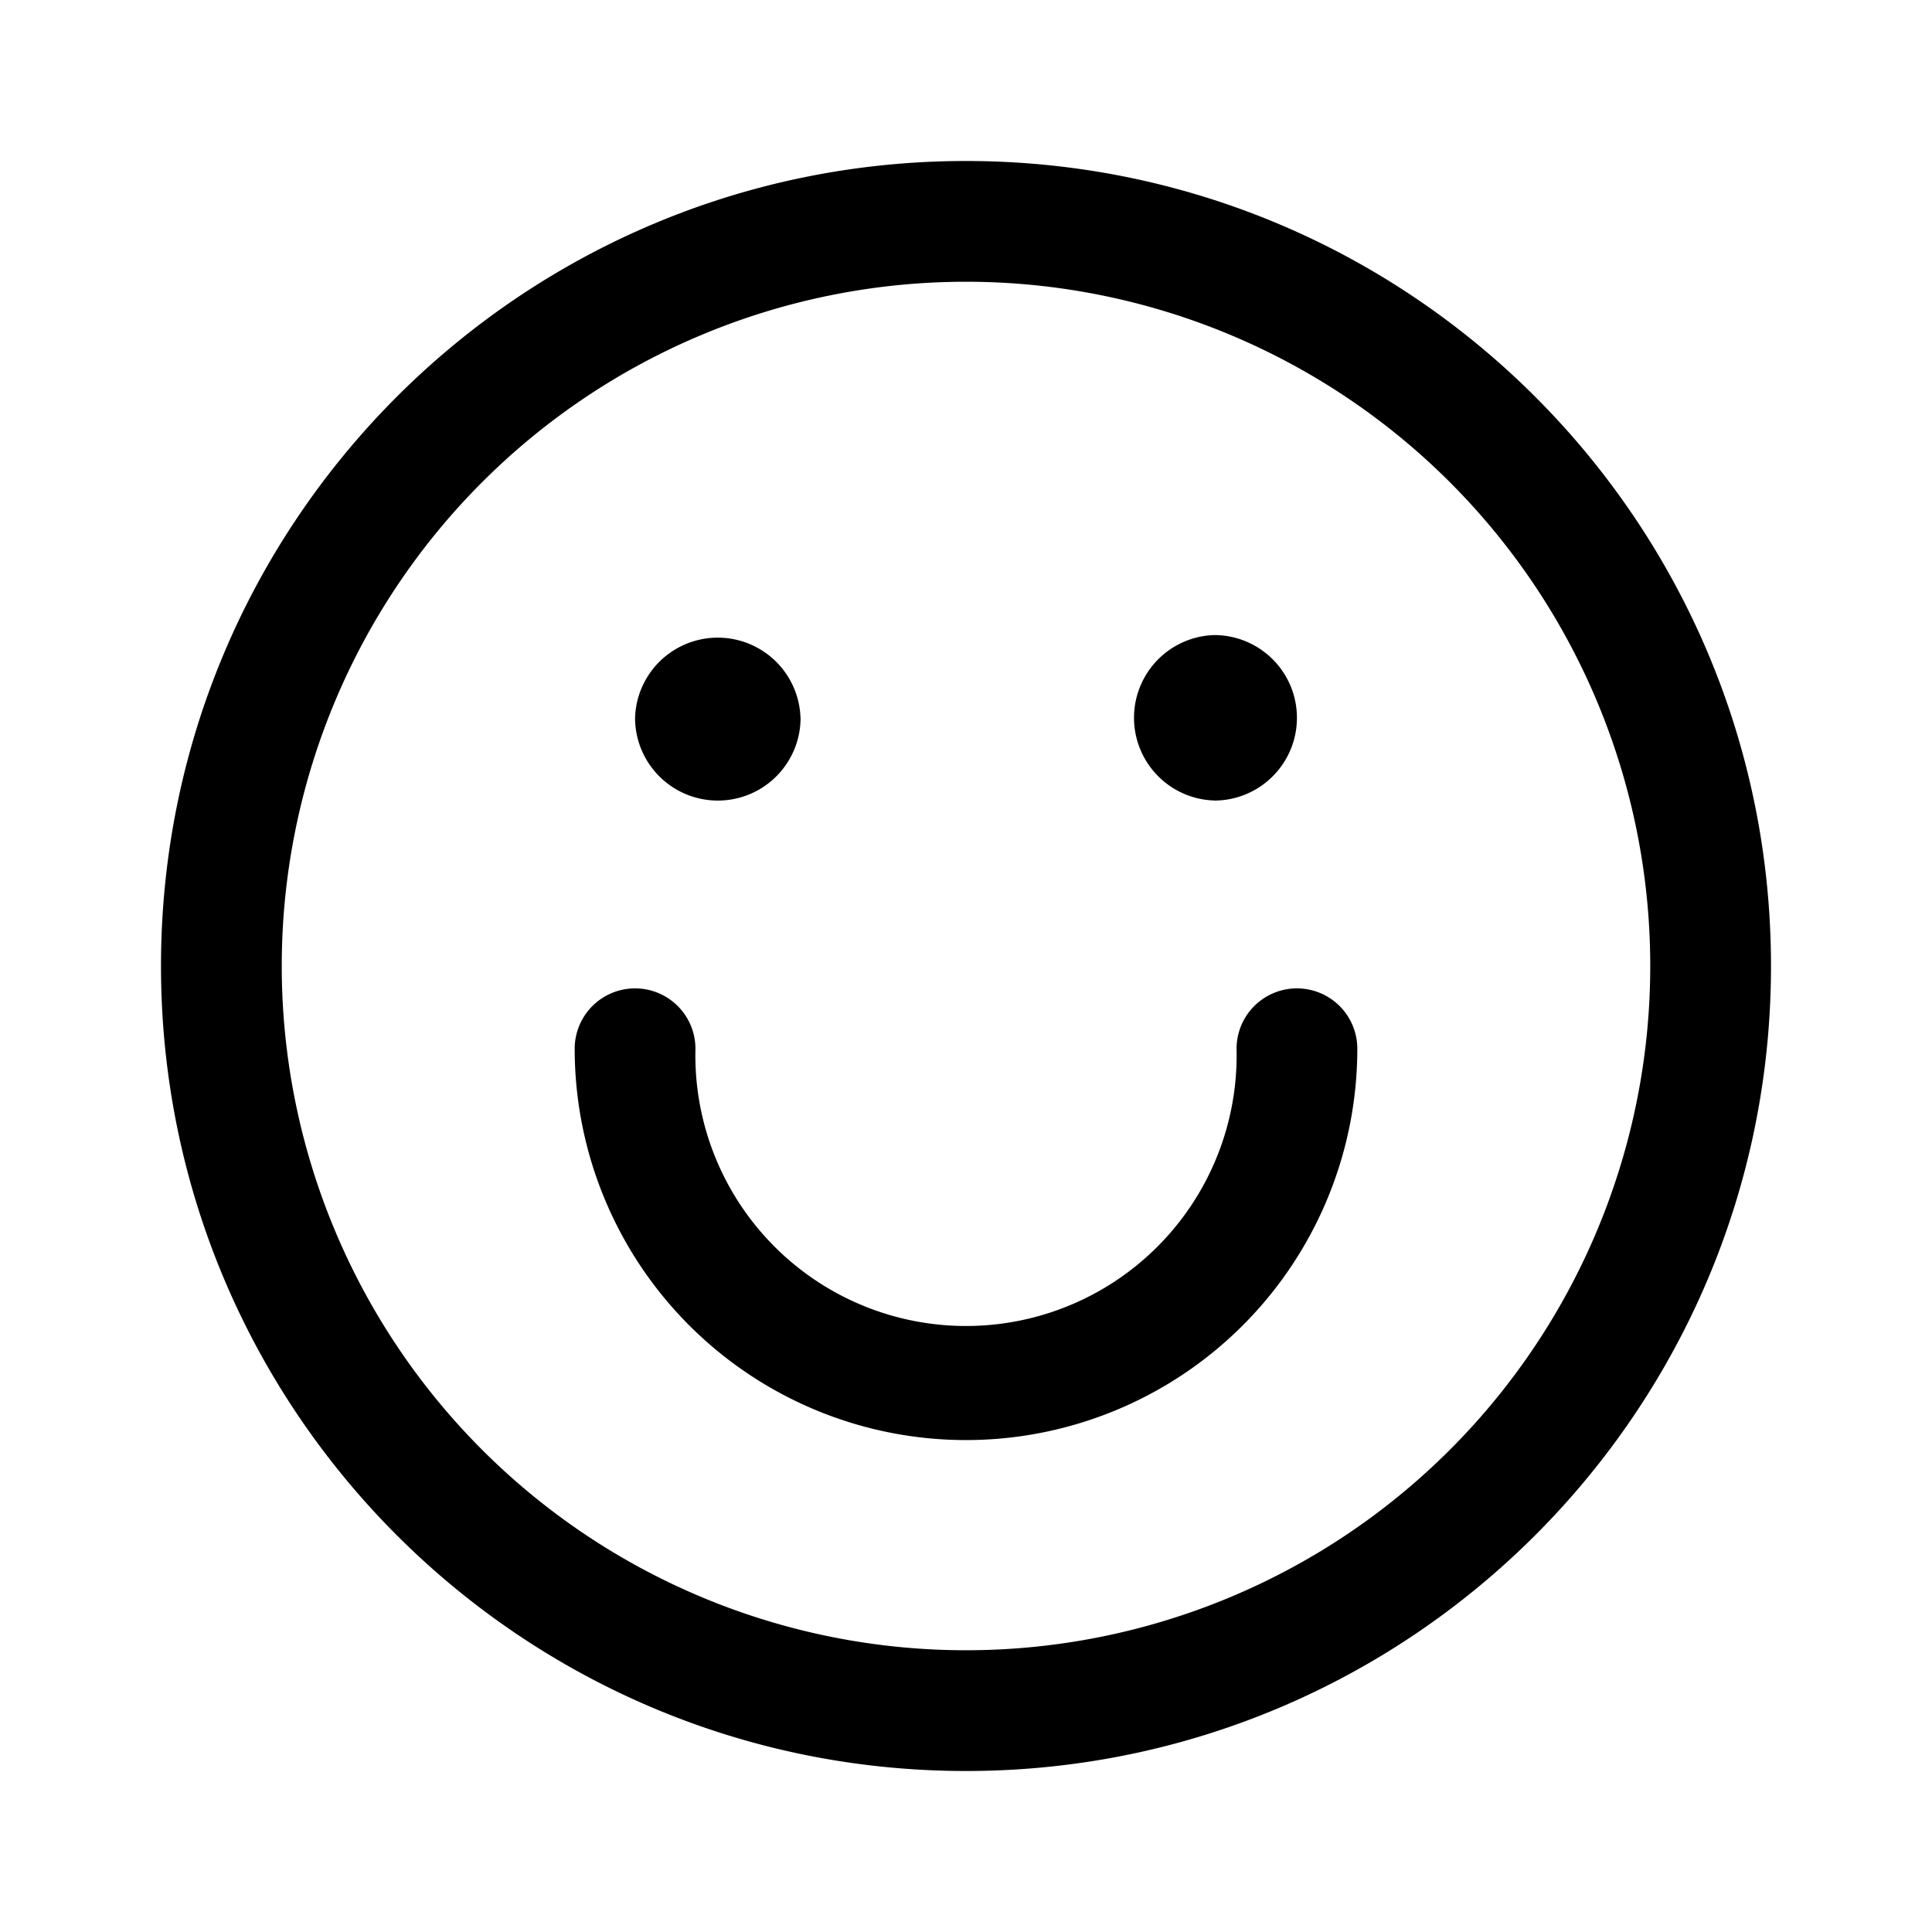 <svg xmlns="http://www.w3.org/2000/svg" width="24" height="24" fill="none" class="persona-icon" viewBox="0 0 24 24"><path fill="currentColor" d="M8.639 13.028a.75.75 0 0 0-1.5 0 4.861 4.861 0 0 0 9.722 0 .75.75 0 1 0-1.5 0 3.362 3.362 0 1 1-6.722 0M9.945 8.917a1.028 1.028 0 1 1-2.056 0 1.028 1.028 0 0 1 2.055 0M15.083 9.945a1.028 1.028 0 1 0 0-2.056 1.028 1.028 0 0 0 0 2.055"/><path fill="currentColor" fill-rule="evenodd" d="M12 2C6.477 2 2 6.477 2 12s4.477 10 10 10 10-4.477 10-10S17.523 2 12 2M3.5 12a8.5 8.5 0 1 1 17 0 8.5 8.5 0 0 1-17 0" clip-rule="evenodd"/></svg>